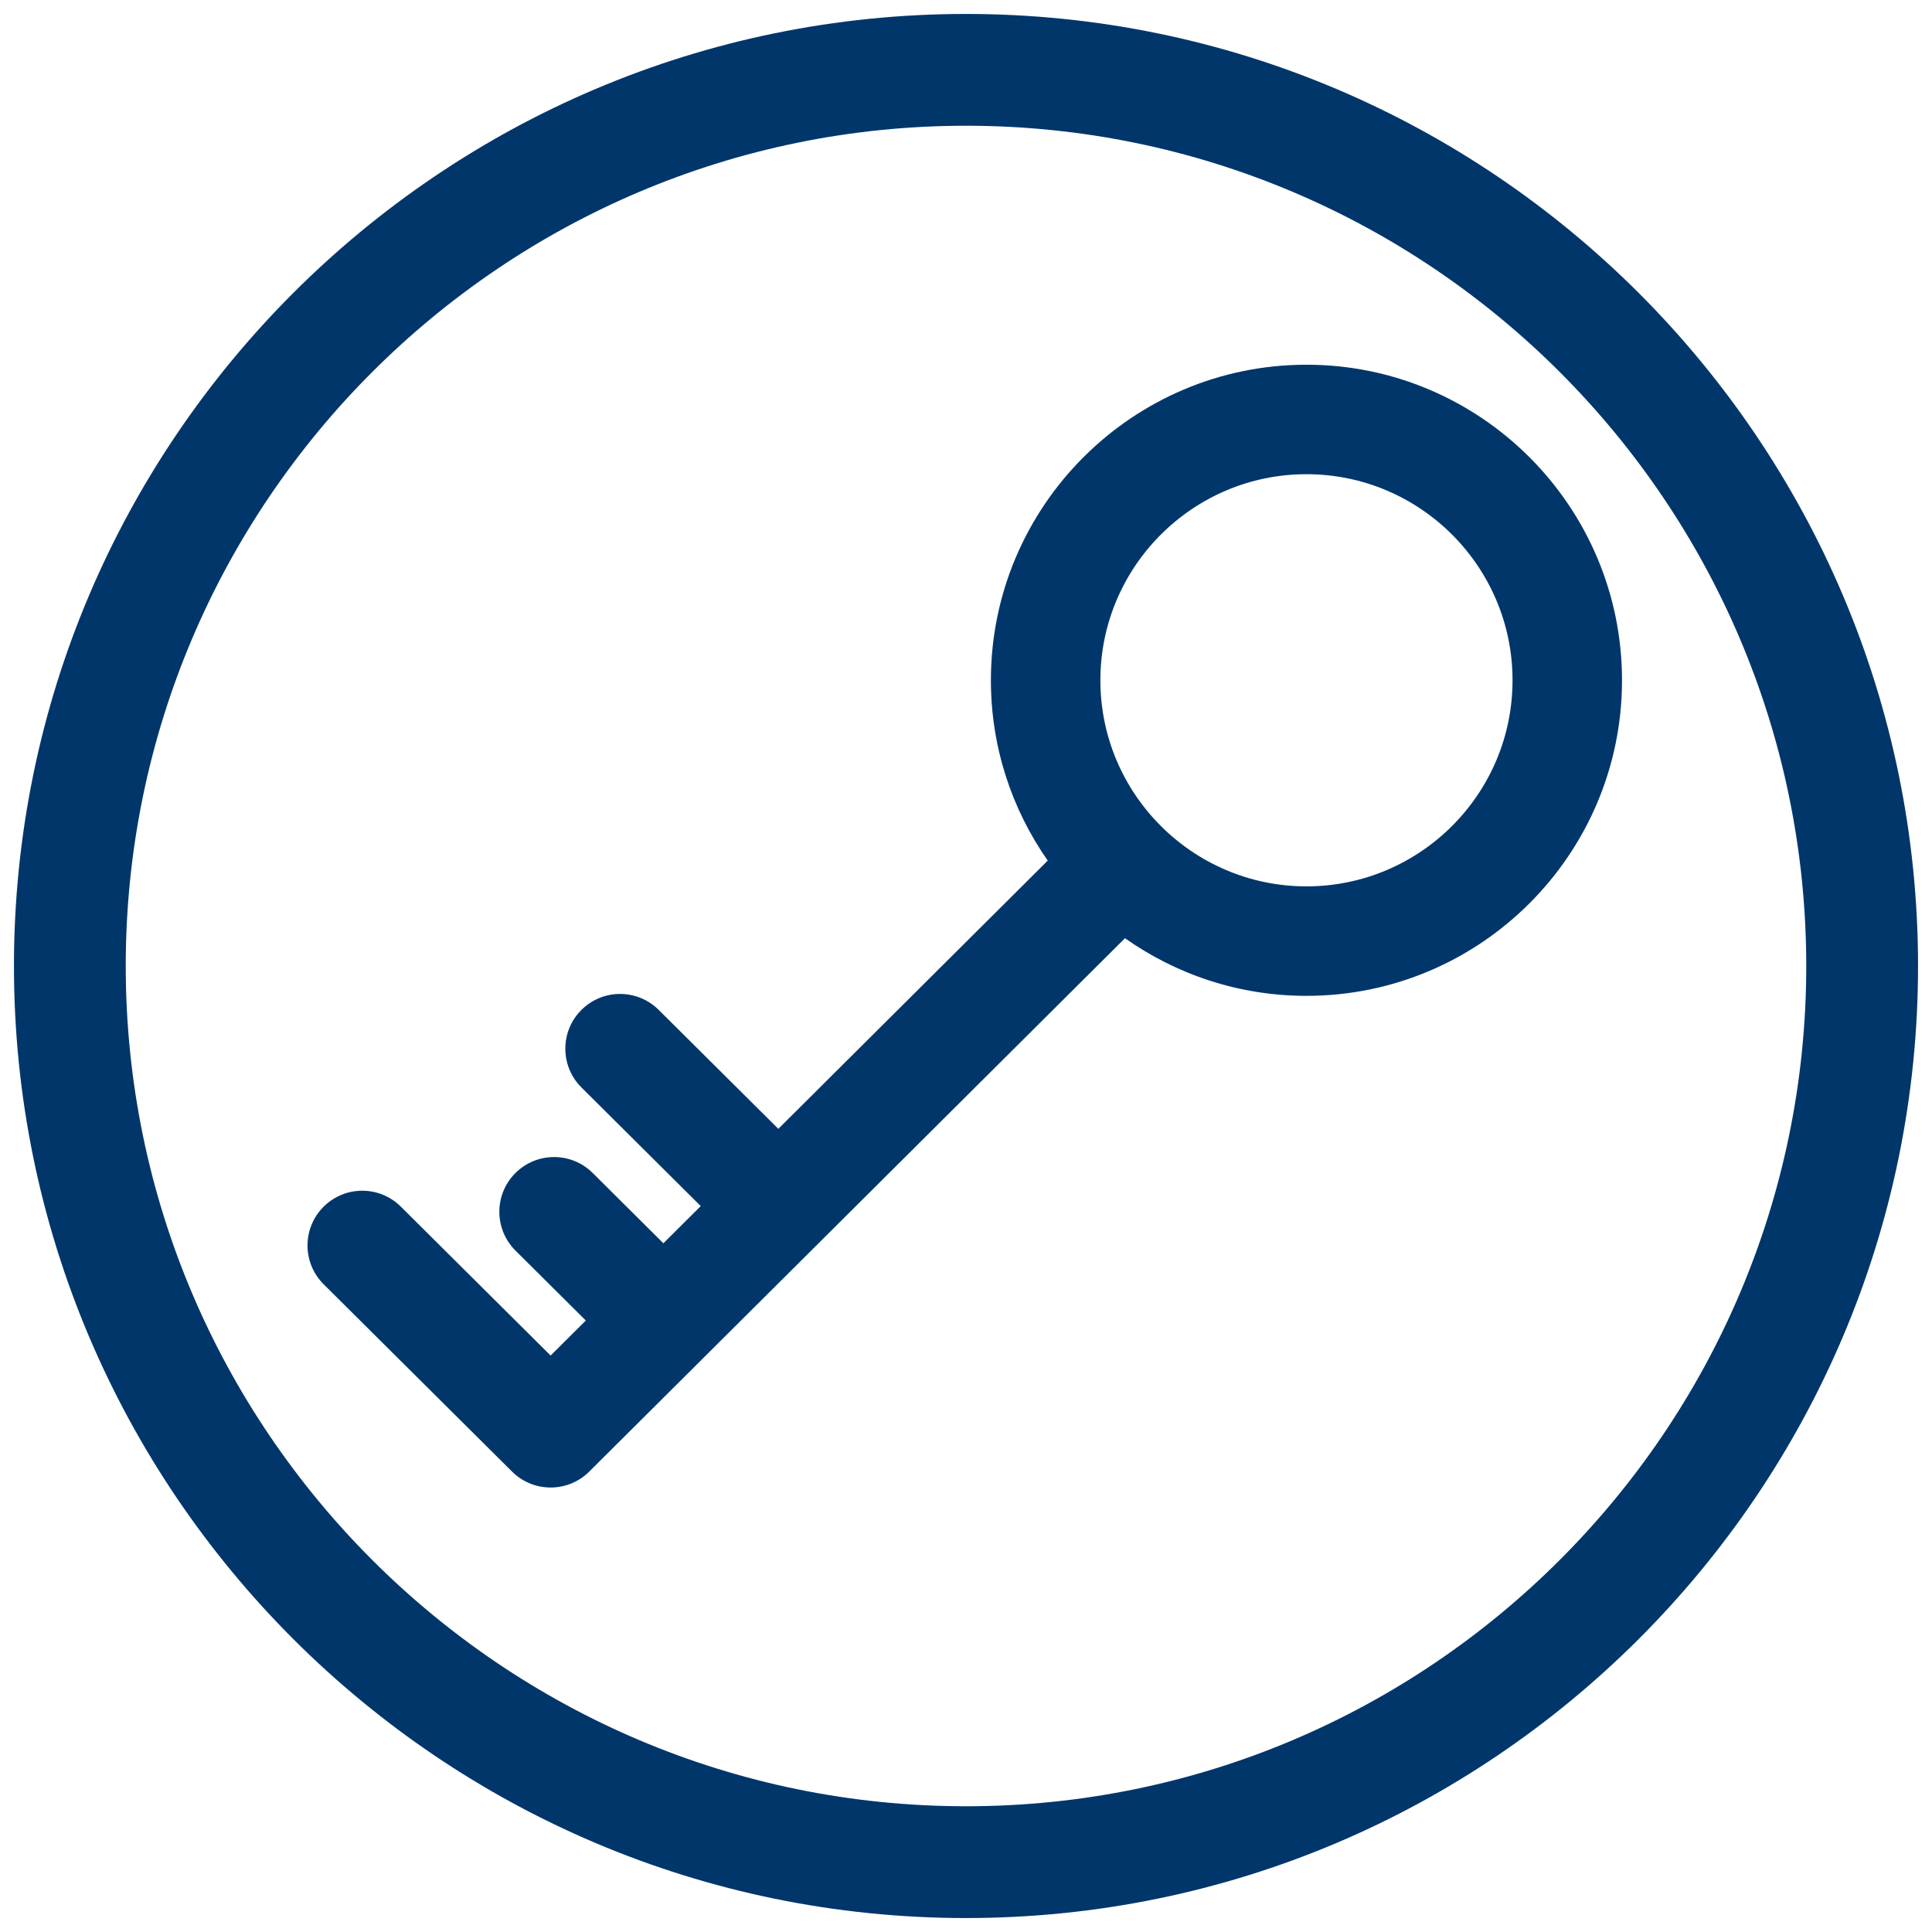 <?xml version="1.0" encoding="utf-8"?>
<!-- Generator: Adobe Illustrator 17.0.0, SVG Export Plug-In . SVG Version: 6.00 Build 0)  -->
<!DOCTYPE svg PUBLIC "-//W3C//DTD SVG 1.1//EN" "http://www.w3.org/Graphics/SVG/1.1/DTD/svg11.dtd">
<svg version="1.1" id="Calque_1" xmlns="http://www.w3.org/2000/svg" xmlns:xlink="http://www.w3.org/1999/xlink" x="0px" y="0px"
	 width="300px" height="300px" viewBox="0 0 300 300" enable-background="new 0 0 300 300" xml:space="preserve">
<g>
	<path fill="#01366b" d="M150,2.167C68.484,2.167,2.167,68.484,2.167,150S68.484,297.833,150,297.833s147.833-66.317,147.833-147.832
		C297.833,68.485,231.516,2.167,150,2.167z M150,280.474c-71.944,0-130.475-58.53-130.475-130.474
		C19.525,78.056,78.056,19.525,150,19.525c71.943,0,130.474,58.531,130.474,130.475C280.474,221.943,221.943,280.474,150,280.474z"
		/>
	<path fill="#01366b" d="M202.866,56.634c-27.019,0-49,21.981-49,49c0,10.407,3.271,20.059,8.825,28.003l-41.833,41.649l-18.58-18.474
		c-3.328-3.31-8.71-3.295-12.021,0.034s-3.295,8.711,0.034,12.021l18.519,18.414l-5.8,5.774l-10.978-10.916
		c-3.328-3.31-8.71-3.295-12.021,0.034c-3.31,3.329-3.294,8.711,0.035,12.021l10.917,10.855l-5.464,5.44l-23.255-23.121
		c-3.329-3.311-8.71-3.295-12.021,0.034c-3.31,3.329-3.294,8.711,0.035,12.021l29.252,29.084c1.658,1.648,3.825,2.473,5.993,2.473
		c2.169,0,4.339-0.825,5.997-2.477l35.386-35.23c0.001-0.001,0.002-0.002,0.003-0.003c0.001-0.001,0.001-0.002,0.002-0.002
		l47.795-47.584c7.977,5.63,17.695,8.95,28.179,8.95c27.019,0,49-21.981,49-49S229.885,56.634,202.866,56.634z M202.866,137.634
		c-17.645,0-32-14.355-32-32s14.355-32,32-32s32,14.355,32,32S220.511,137.634,202.866,137.634z"/>
</g>
</svg>
